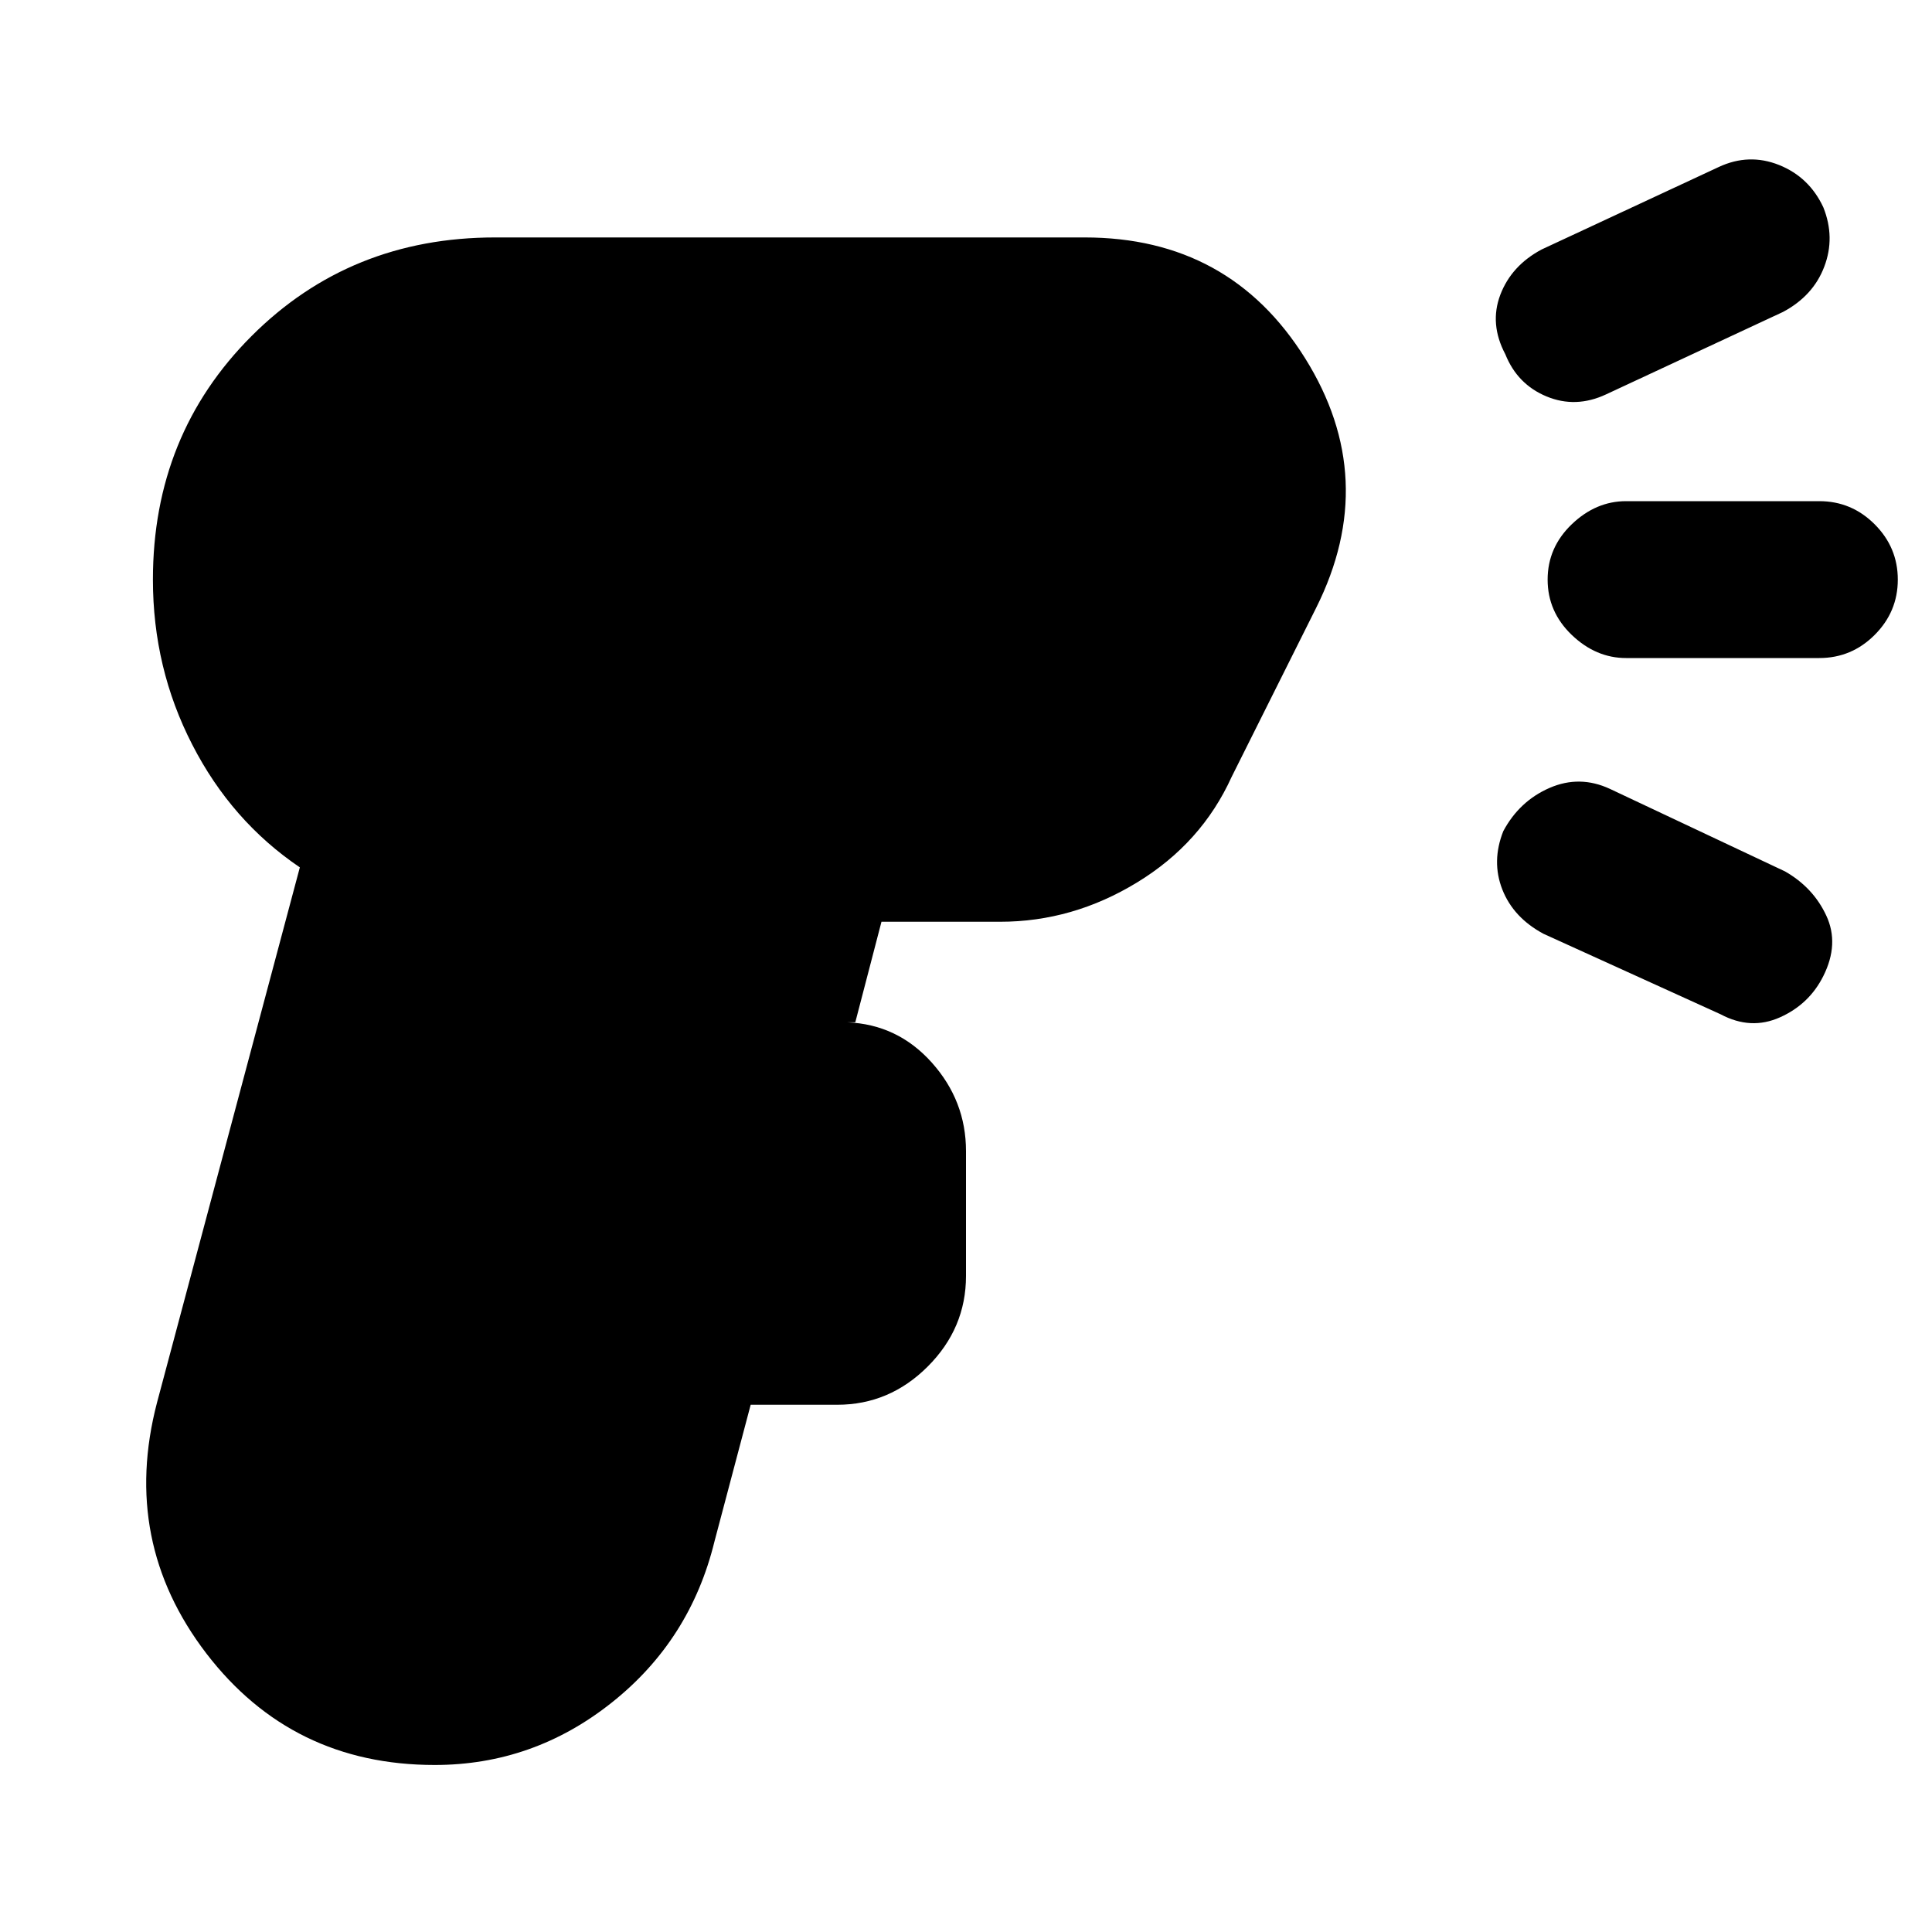 <svg xmlns="http://www.w3.org/2000/svg" height="20" width="20"><path d="M4.5 18.271q-1.479 0-2.365-1.156-.885-1.157-.51-2.594l1.479-5.542Q2.396 8.5 1.99 7.708 1.583 6.917 1.583 6q0-1.5 1.021-2.521t2.521-1.021h6.104q1.5 0 2.281 1.25.782 1.25.115 2.584l-.875 1.75q-.312.687-.979 1.093-.667.407-1.417.407H9.125l-.271 1.041h-.083q.521.021.875.417.354.396.354.917v1.291q0 .542-.396.938-.396.396-.937.396h-.896l-.375 1.416q-.25 1.021-1.063 1.667-.812.646-1.833.646ZM18.458 3.229l-1.833.854q-.313.146-.615.021-.302-.125-.427-.437-.166-.313-.052-.615.115-.302.427-.469l1.834-.854q.312-.146.625-.021.312.125.458.438.125.312.01.614-.114.302-.427.469Zm-2.479 6.438q-.312-.167-.427-.459-.114-.291.01-.604.167-.312.48-.448.312-.135.625.011l1.812.854q.292.167.427.458.136.292-.031.625-.146.292-.448.427-.302.136-.615-.031Zm2.854-2.855h-2q-.312 0-.562-.239-.25-.24-.25-.573 0-.333.25-.573.25-.239.562-.239h2q.334 0 .573.239.24.24.24.573 0 .333-.24.573-.239.239-.573.239Z"/></svg>